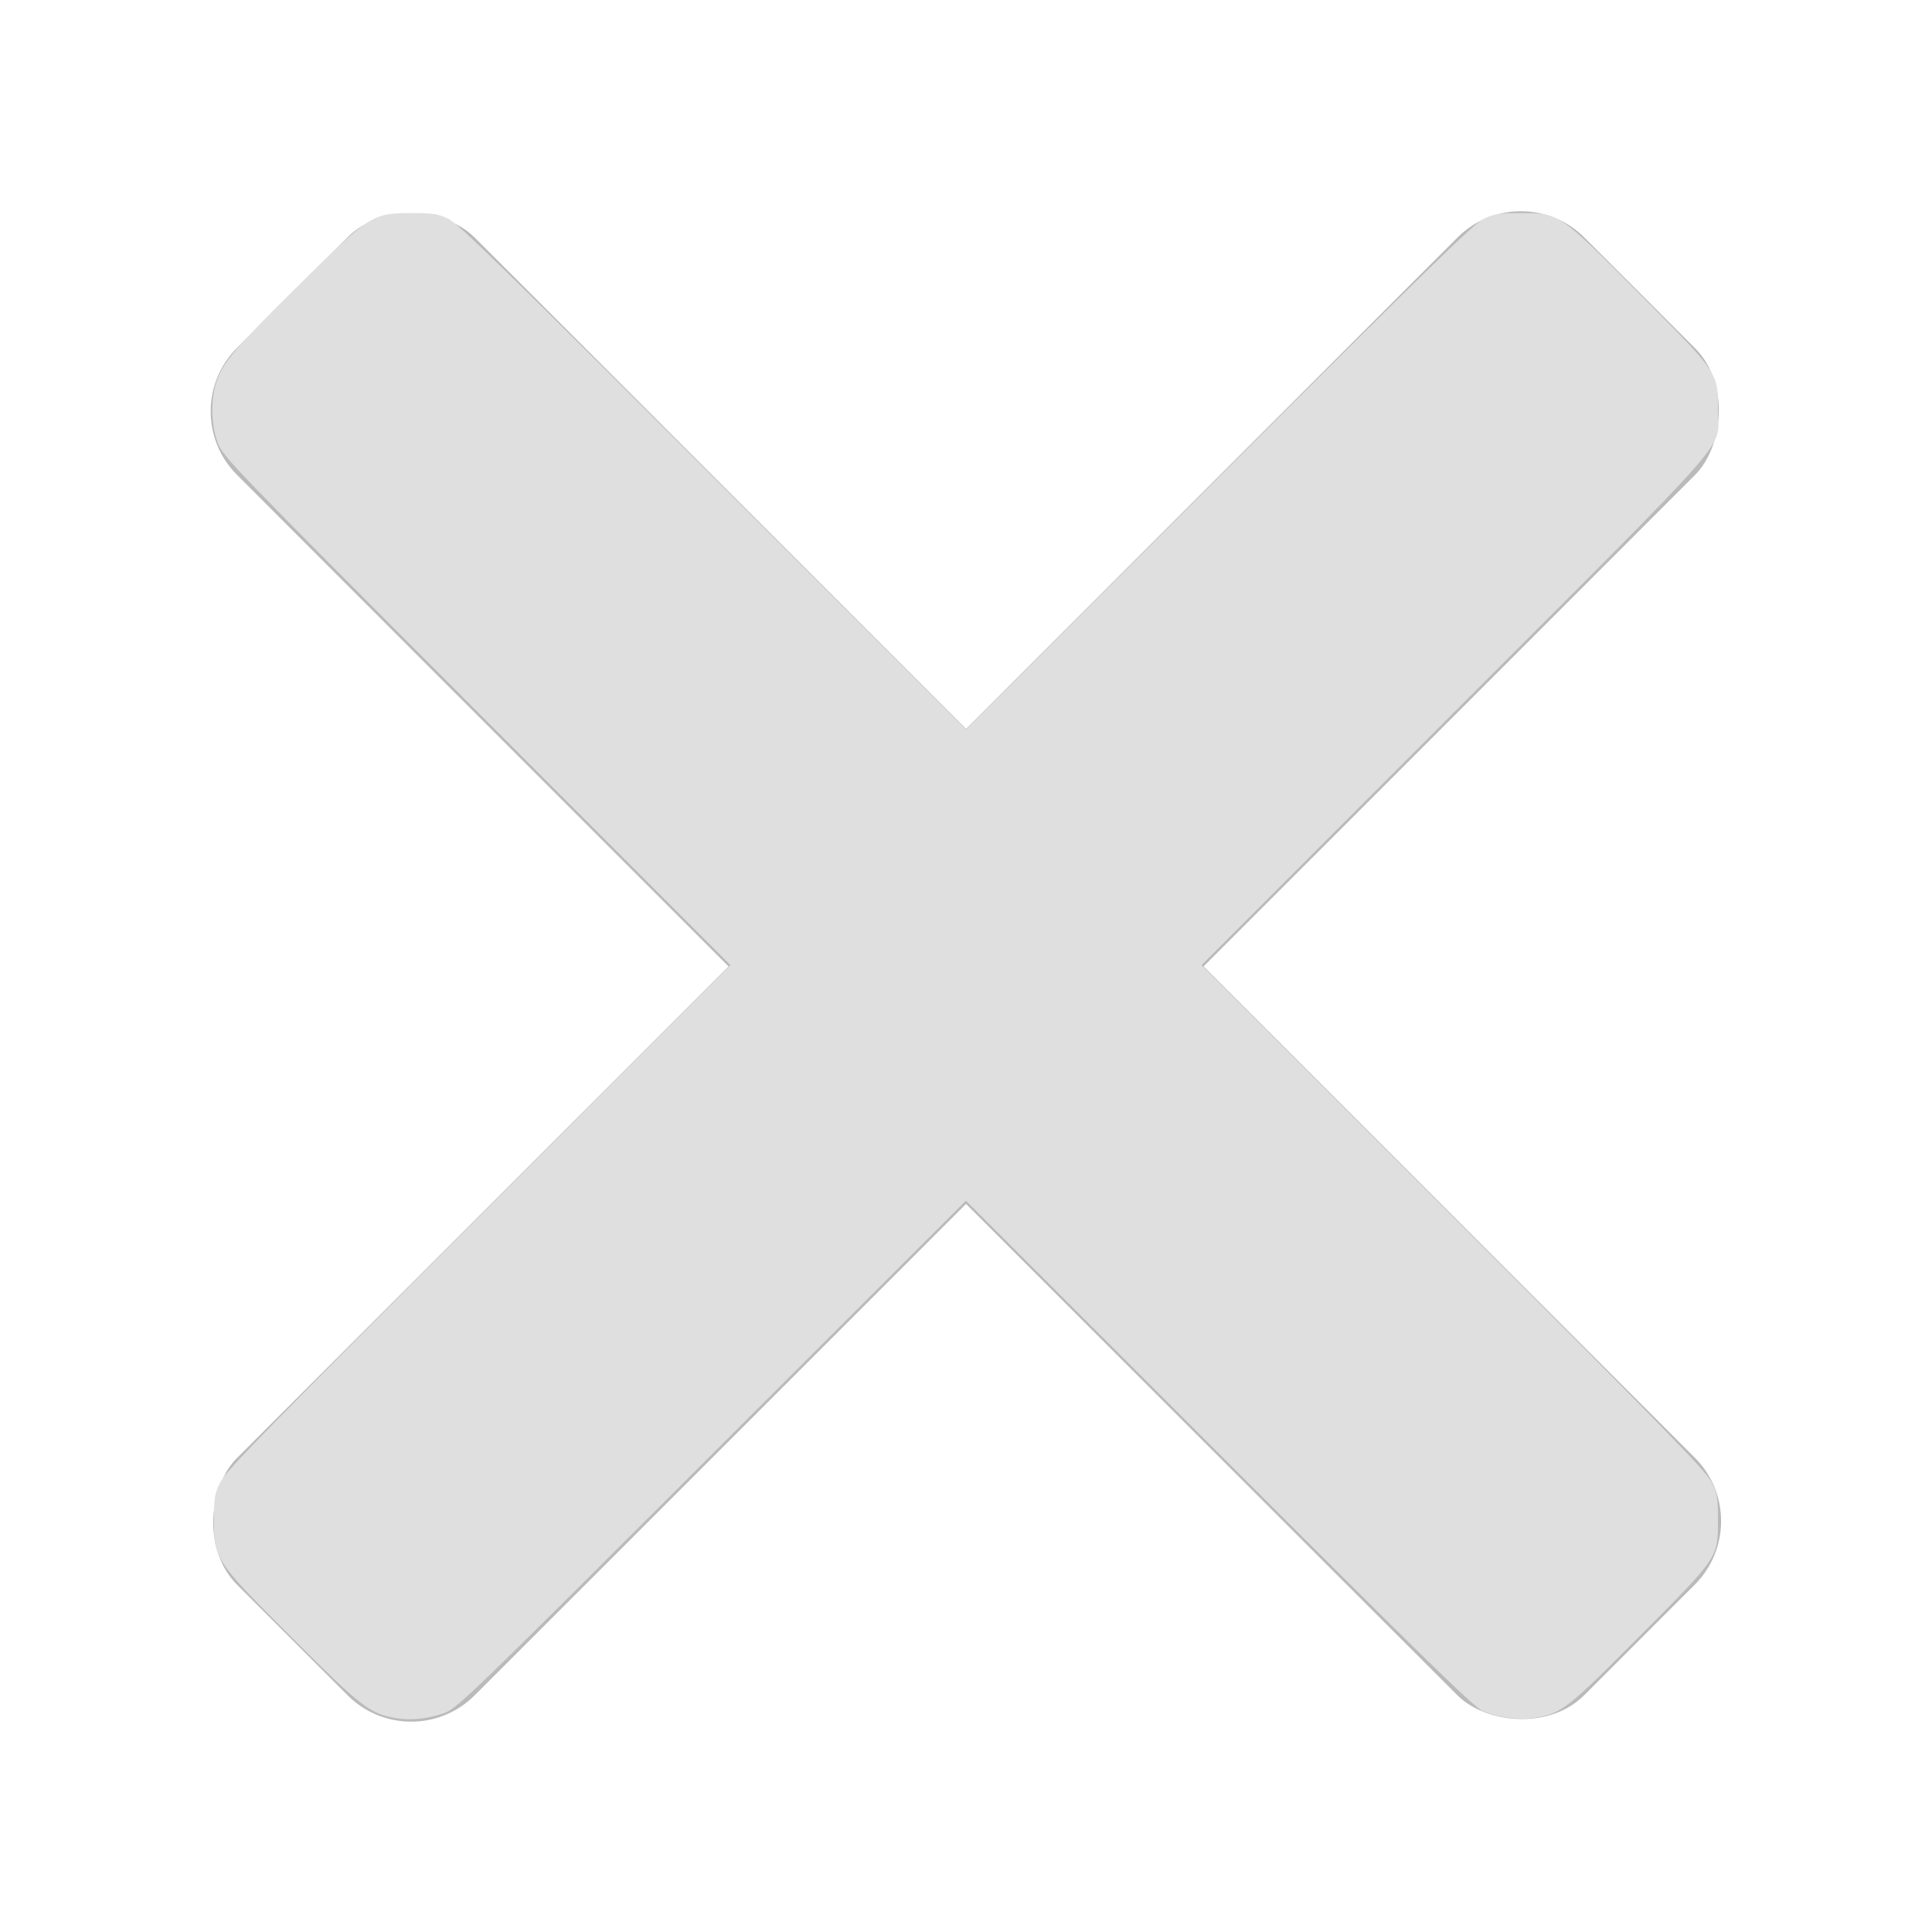 <?xml version="1.0" encoding="UTF-8" standalone="no"?>
<svg
   xmlns:dc="http://purl.org/dc/elements/1.1/"
   xmlns:cc="http://creativecommons.org/ns#"
   xmlns:rdf="http://www.w3.org/1999/02/22-rdf-syntax-ns#"
   xmlns:svg="http://www.w3.org/2000/svg"
   xmlns="http://www.w3.org/2000/svg"
   xmlns:sodipodi="http://sodipodi.sourceforge.net/DTD/sodipodi-0.dtd"
   xmlns:inkscape="http://www.inkscape.org/namespaces/inkscape"
   inkscape:version="1.0 (4035a4fb49, 2020-05-01)"
   sodipodi:docname="x.svg"
   id="svg34"
   viewBox="0 0 50 50"
   version="1.1">
  <defs
     id="defs38" />
  <sodipodi:namedview
     inkscape:document-rotation="0"
     inkscape:current-layer="svg34"
     inkscape:window-maximized="1"
     inkscape:window-y="-9"
     inkscape:window-x="-9"
     inkscape:cy="25"
     inkscape:cx="25"
     inkscape:zoom="16.16"
     showgrid="false"
     id="namedview36"
     inkscape:window-height="1001"
     inkscape:window-width="1920"
     inkscape:pageshadow="2"
     inkscape:pageopacity="0"
     guidetolerance="10"
     gridtolerance="10"
     objecttolerance="10"
     borderopacity="1"
     bordercolor="#666666"
     pagecolor="#ffffff" />
  <g
     id="g32"
     transform="translate(0 -1002.4)">
    <g
       id="g30"
       fill="#bababa"
       transform="matrix(1.09 0 0 1.09 -2.245 -90.742)">
      <rect
         id="rect26"
         ry="2.131"
         height="45.245"
         width="7.976"
         y="720.53"
         x="-711.79"
         transform="matrix(.707 -.707 .707 .707 0 0)" />
      <rect
         id="rect28"
         ry="2.131"
         height="45.245"
         width="7.976"
         y="685.18"
         x="739.17"
         transform="matrix(.707 .707 -.707 .707 0 0)" />
    </g>
  </g>
  <path
     inkscape:connector-curvature="0"
     id="path42"
     d="M 10.251,44.465 C 9.574,44.351 9.359,44.185 7.574,42.401 5.559,40.386 5.538,40.355 5.538,39.332 c 0,-0.59 0.016,-0.681 0.173,-0.99 0.142,-0.279 1.351,-1.518 6.683,-6.853 l 6.509,-6.513 -6.568,-6.575 C 5.972,12.028 5.765,11.814 5.633,11.454 5.454,10.963 5.449,10.279 5.622,9.824 5.809,9.332 6.106,8.988 7.748,7.364 9.573,5.558 9.642,5.514 10.644,5.514 c 0.557,0 0.694,0.021 0.959,0.148 0.249,0.119 1.587,1.423 6.853,6.683 l 6.544,6.535 6.544,-6.534 c 5.256,-5.248 6.605,-6.563 6.853,-6.682 0.265,-0.127 0.402,-0.148 0.959,-0.148 1,-7.495e-4 0.992,-0.006 3.101,2.116 2.036,2.049 2.004,2.002 2.004,2.989 0,1.062 0.609,0.365 -6.799,7.782 l -6.567,6.575 6.509,6.513 c 5.332,5.335 6.541,6.574 6.683,6.853 0.156,0.306 0.173,0.403 0.173,0.959 0,1.023 0.041,0.961 -2.004,3.019 -1.899,1.911 -2.052,2.03 -2.745,2.136 -0.422,0.065 -0.947,-0.006 -1.344,-0.18 -0.223,-0.098 -1.633,-1.475 -6.825,-6.664 l -6.544,-6.541 -6.575,6.567 c -6.188,6.181 -6.595,6.575 -6.915,6.69 -0.426,0.153 -0.871,0.201 -1.259,0.136 z"
     style="fill:#dfdfdf;stroke-width:0.062;fill-opacity:1" />
</svg>
